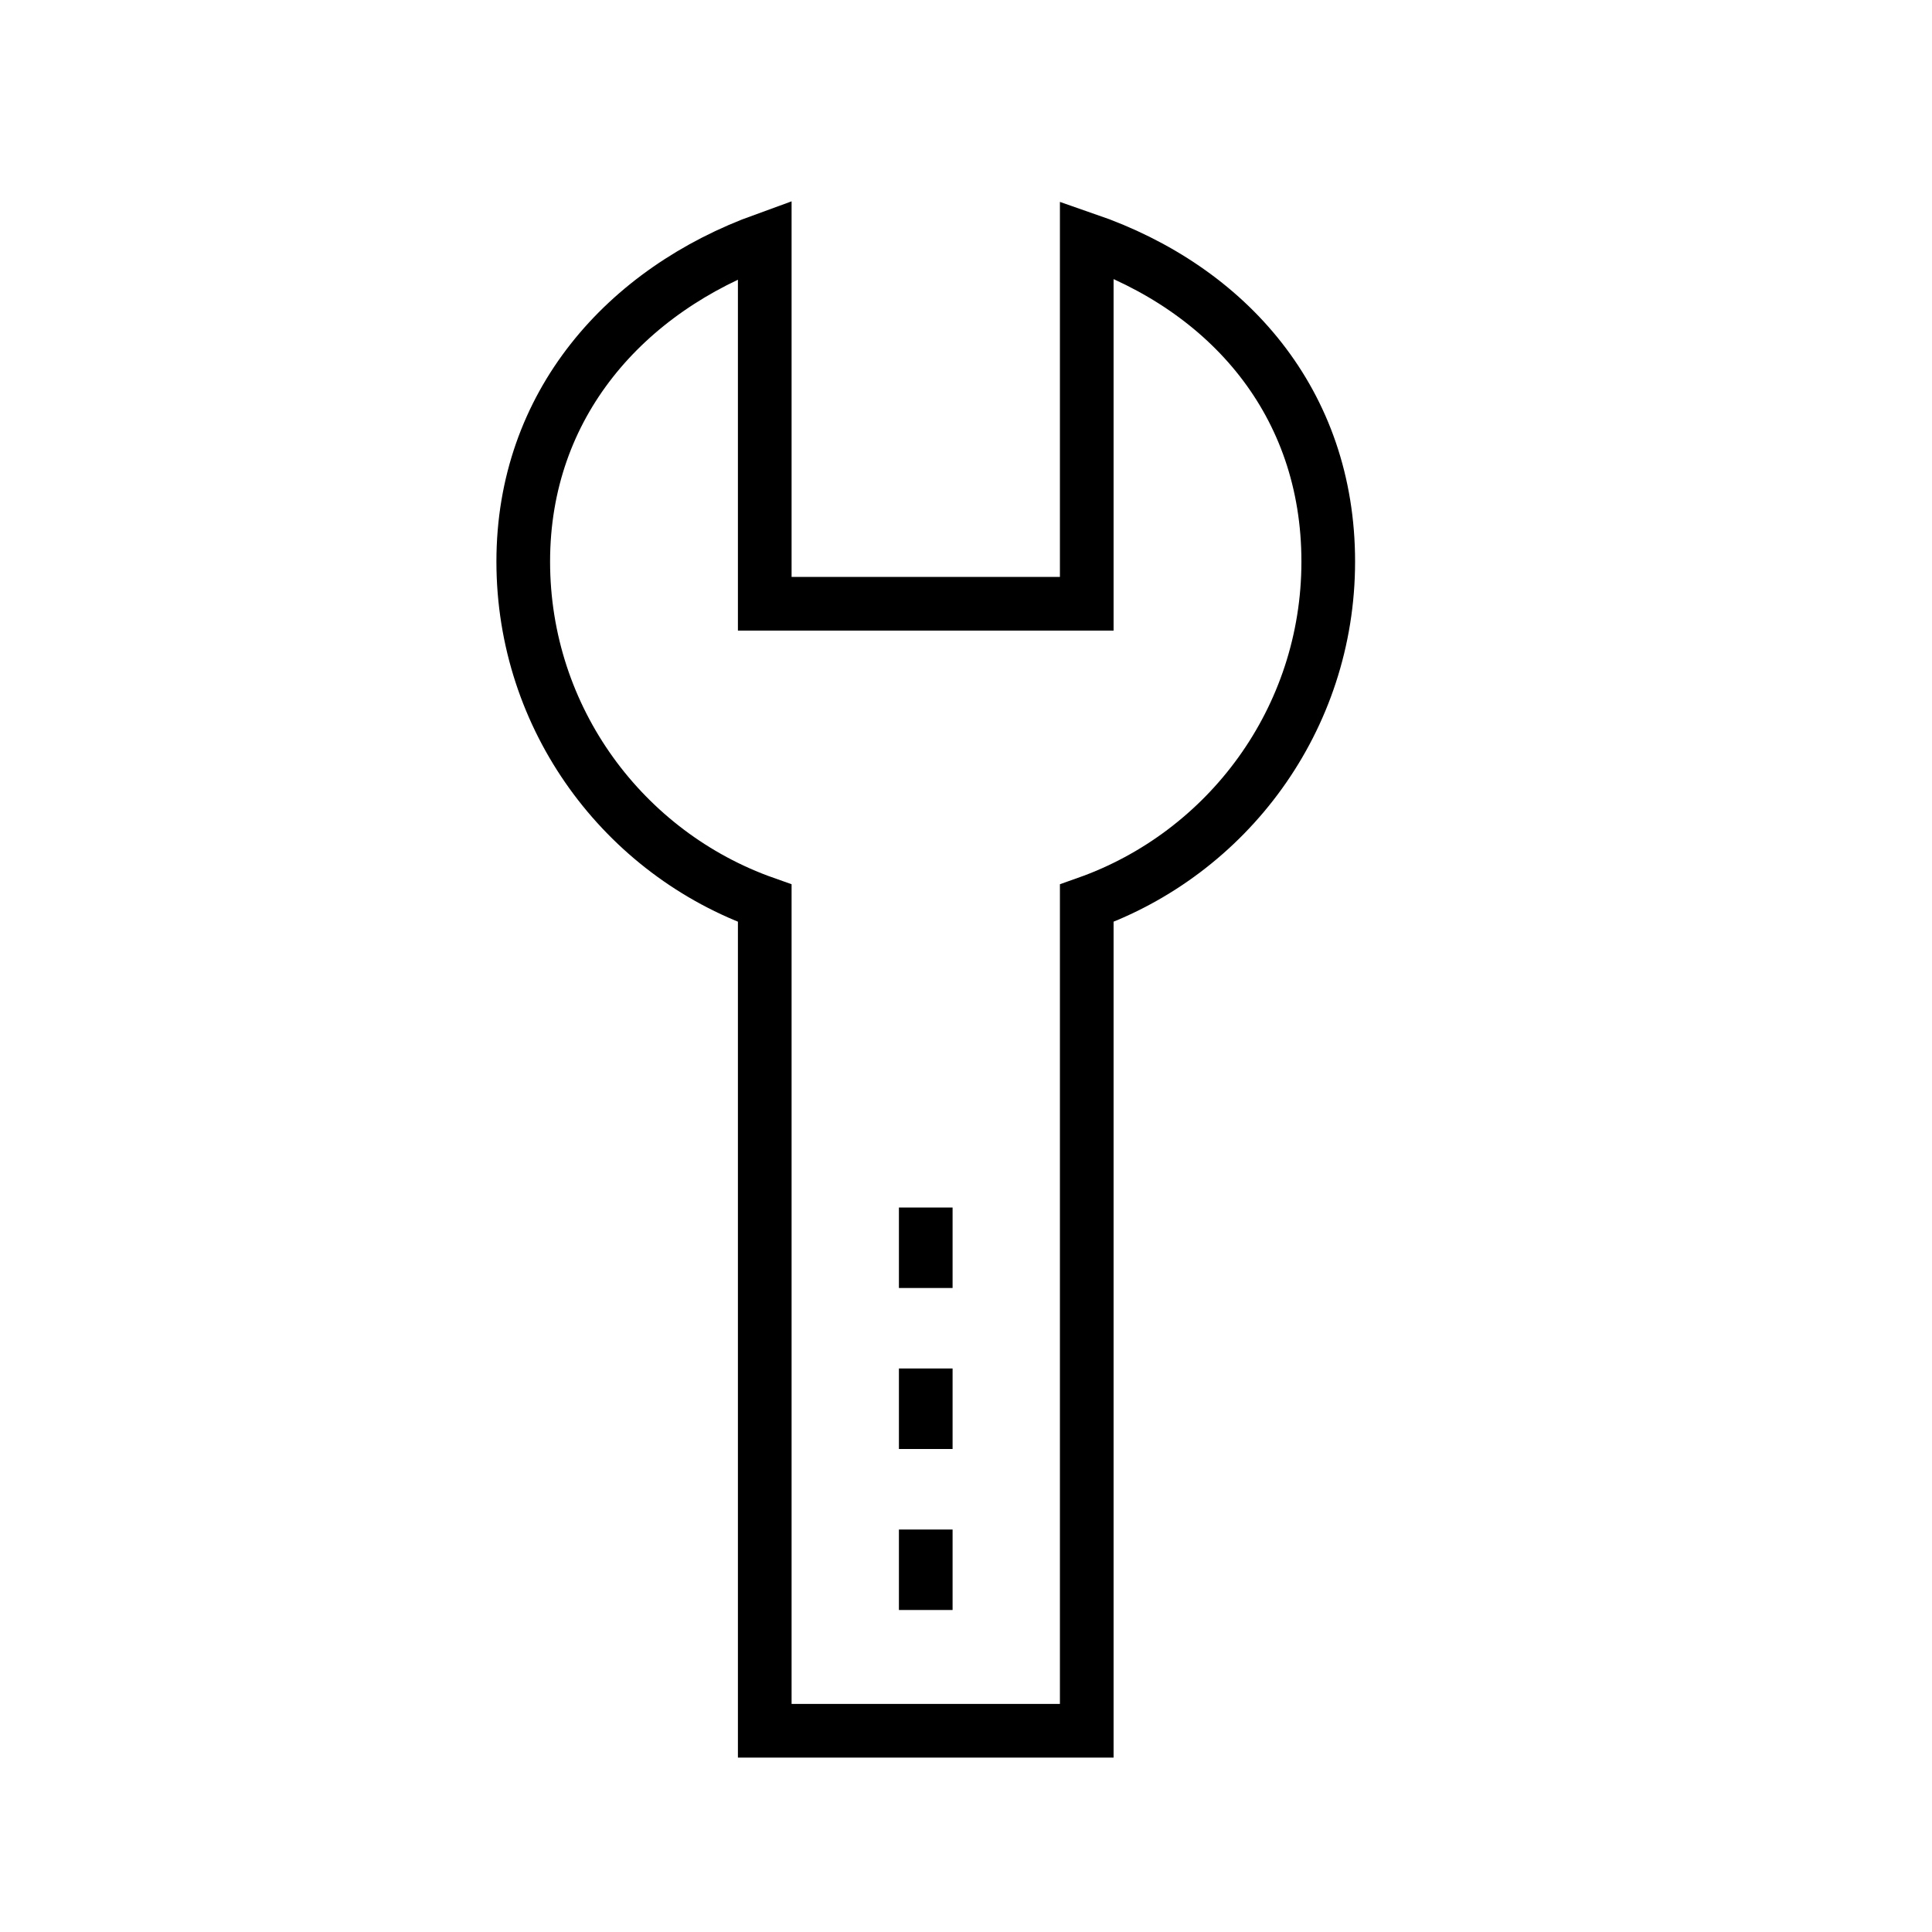 <svg xmlns="http://www.w3.org/2000/svg" width="36" height="36" viewBox="0 0 36 36">
  <path fill="none" stroke="#000" d="M14.25,11.25 L20.25,11.25 L20.25,4.464 C22.895,5.378 24.75,7.508 24.75,10.464 C24.75,13.402 22.872,15.903 20.25,16.83 L20.25,32.25 L14.25,32.25 L14.25,16.83 C11.628,15.903 9.75,13.402 9.75,10.464 C9.75,7.54 11.652,5.403 14.25,4.464 L14.25,11.25 Z M17.25,28.5 L17.25,30 M17.25,25.5 L17.25,27 M17.25,22.5 L17.25,24"/>
</svg>
